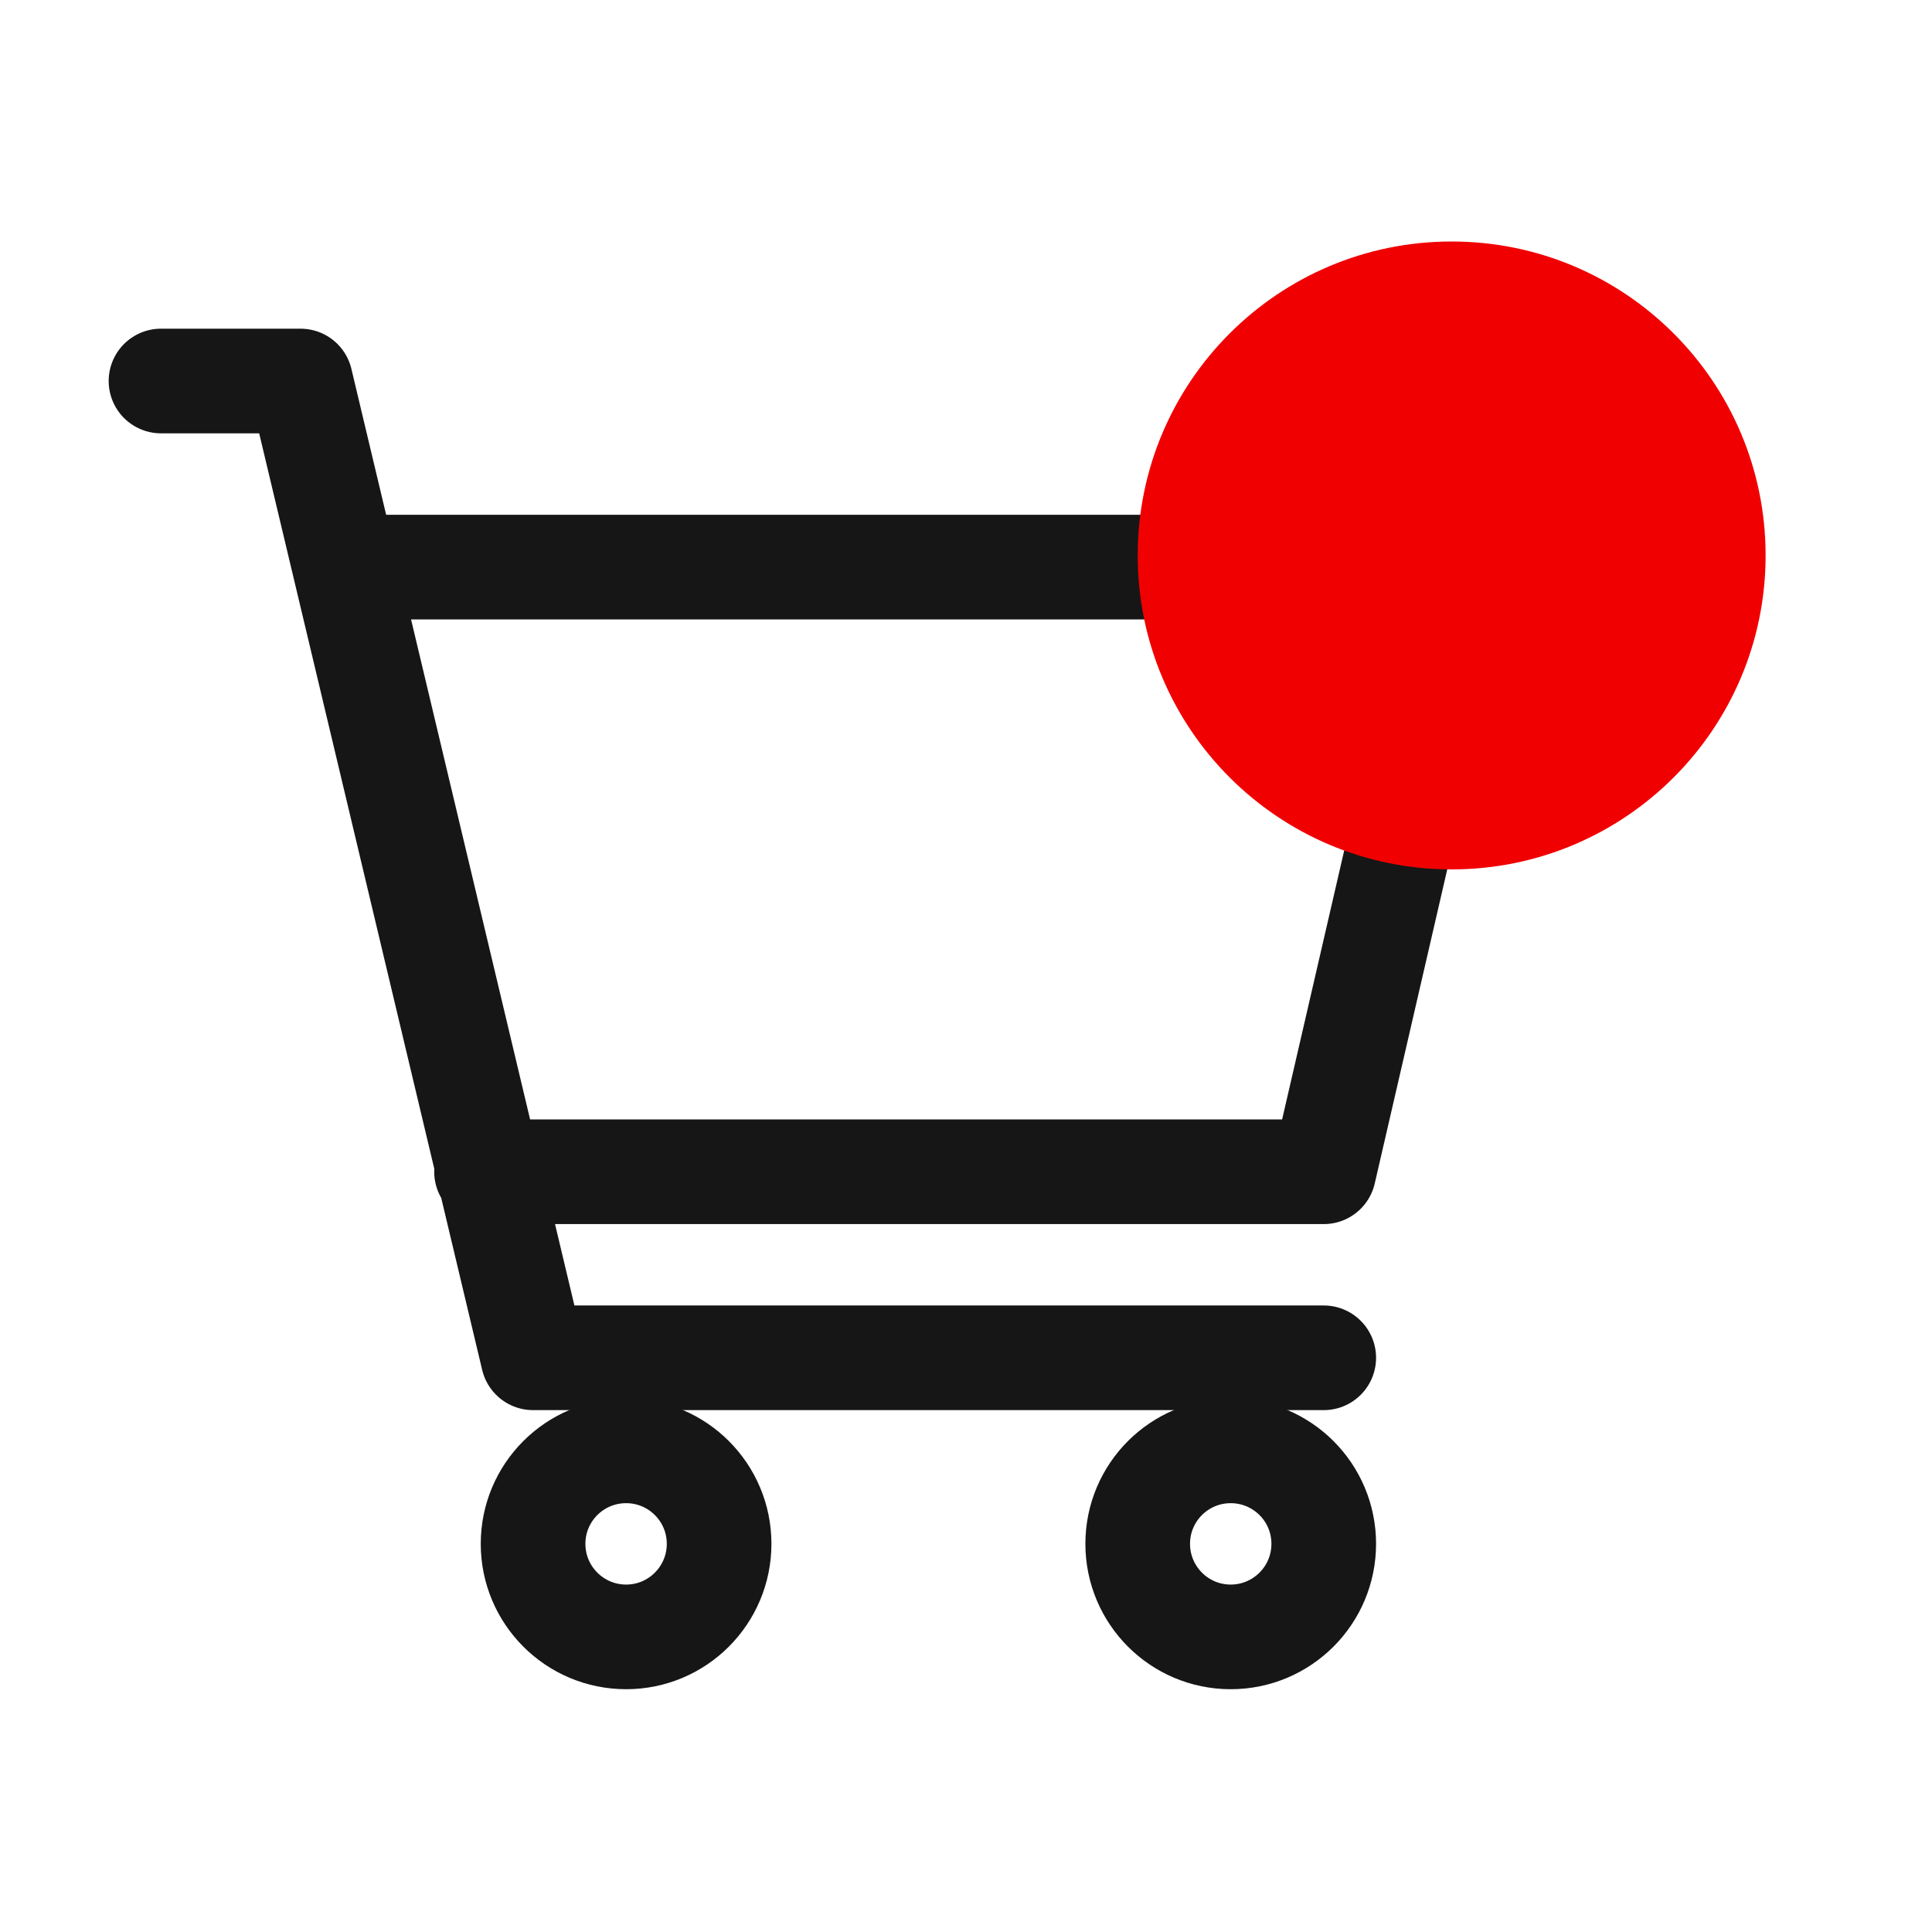 <svg width="24" height="24" viewBox="0 0 24 24" fill="none" xmlns="http://www.w3.org/2000/svg">
<path d="M4.311 7.045H18.178L16.444 14.556H6.044M16.444 16.867H6.622L3.733 4.733H2" stroke="#161616" stroke-width="1.3" stroke-linecap="round" stroke-linejoin="round"/>
<path d="M15.288 20.334C15.927 20.334 16.444 19.816 16.444 19.178C16.444 18.54 15.927 18.023 15.288 18.023C14.65 18.023 14.133 18.54 14.133 19.178C14.133 19.816 14.65 20.334 15.288 20.334Z" stroke="#161616" stroke-width="1.3" stroke-linecap="round" stroke-linejoin="round"/>
<path d="M7.778 20.334C8.416 20.334 8.933 19.816 8.933 19.178C8.933 18.54 8.416 18.023 7.778 18.023C7.139 18.023 6.622 18.54 6.622 19.178C6.622 19.816 7.139 20.334 7.778 20.334Z" stroke="#161616" stroke-width="1.3" stroke-linecap="round" stroke-linejoin="round"/>
<path fill-rule="evenodd" clip-rule="evenodd" d="M18.033 10.8C20.187 10.8 21.933 9.054 21.933 6.9C21.933 4.746 20.187 3 18.033 3C15.879 3 14.133 4.746 14.133 6.9C14.133 9.054 15.879 10.8 18.033 10.8Z" fill="#F00000"/>
</svg>
